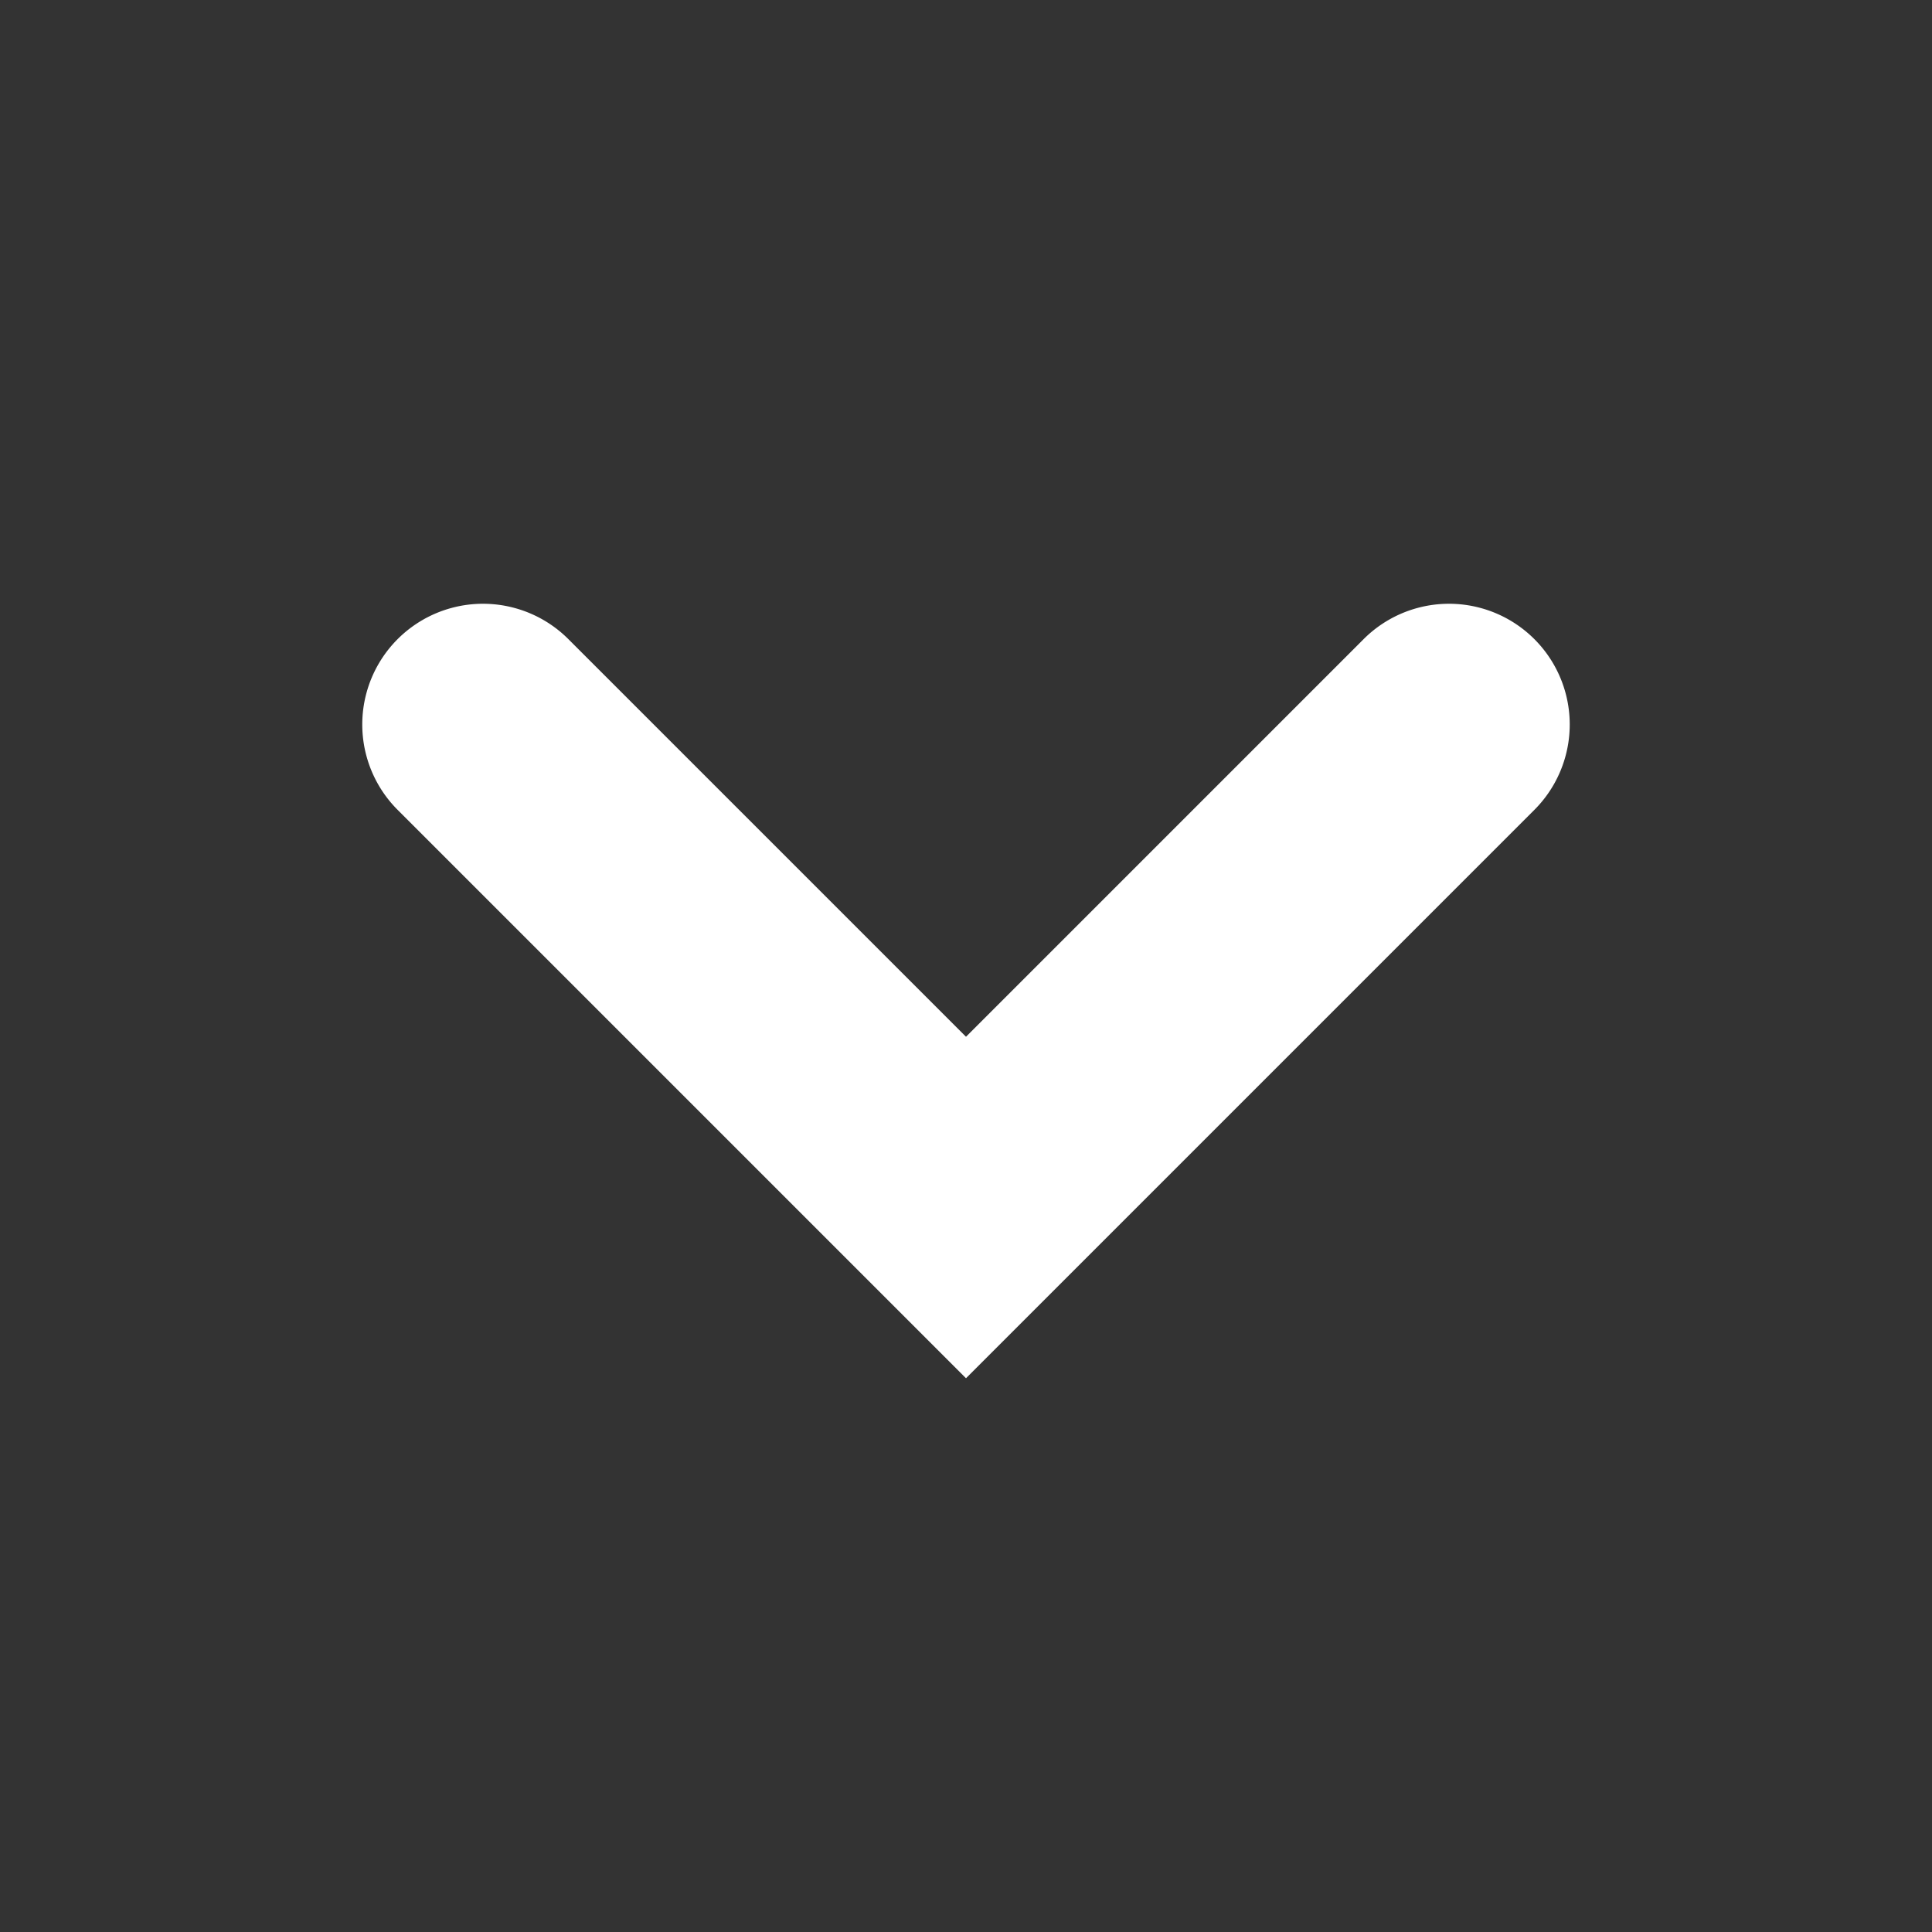 <svg width="16" height="16" viewBox="0 0 16 16" xmlns="http://www.w3.org/2000/svg"><rect x="0" y="0" width="16" height="16" fill="#333333" stroke="none"/><title>chevron-down-small-white</title><path d="M8 11.414L3.293 6.707a.999.999 0 1 1 1.414-1.414L8 8.586l3.293-3.293a.999.999 0 1 1 1.414 1.414L8 11.414" fill="#FFF" fill-rule="evenodd"/></svg>